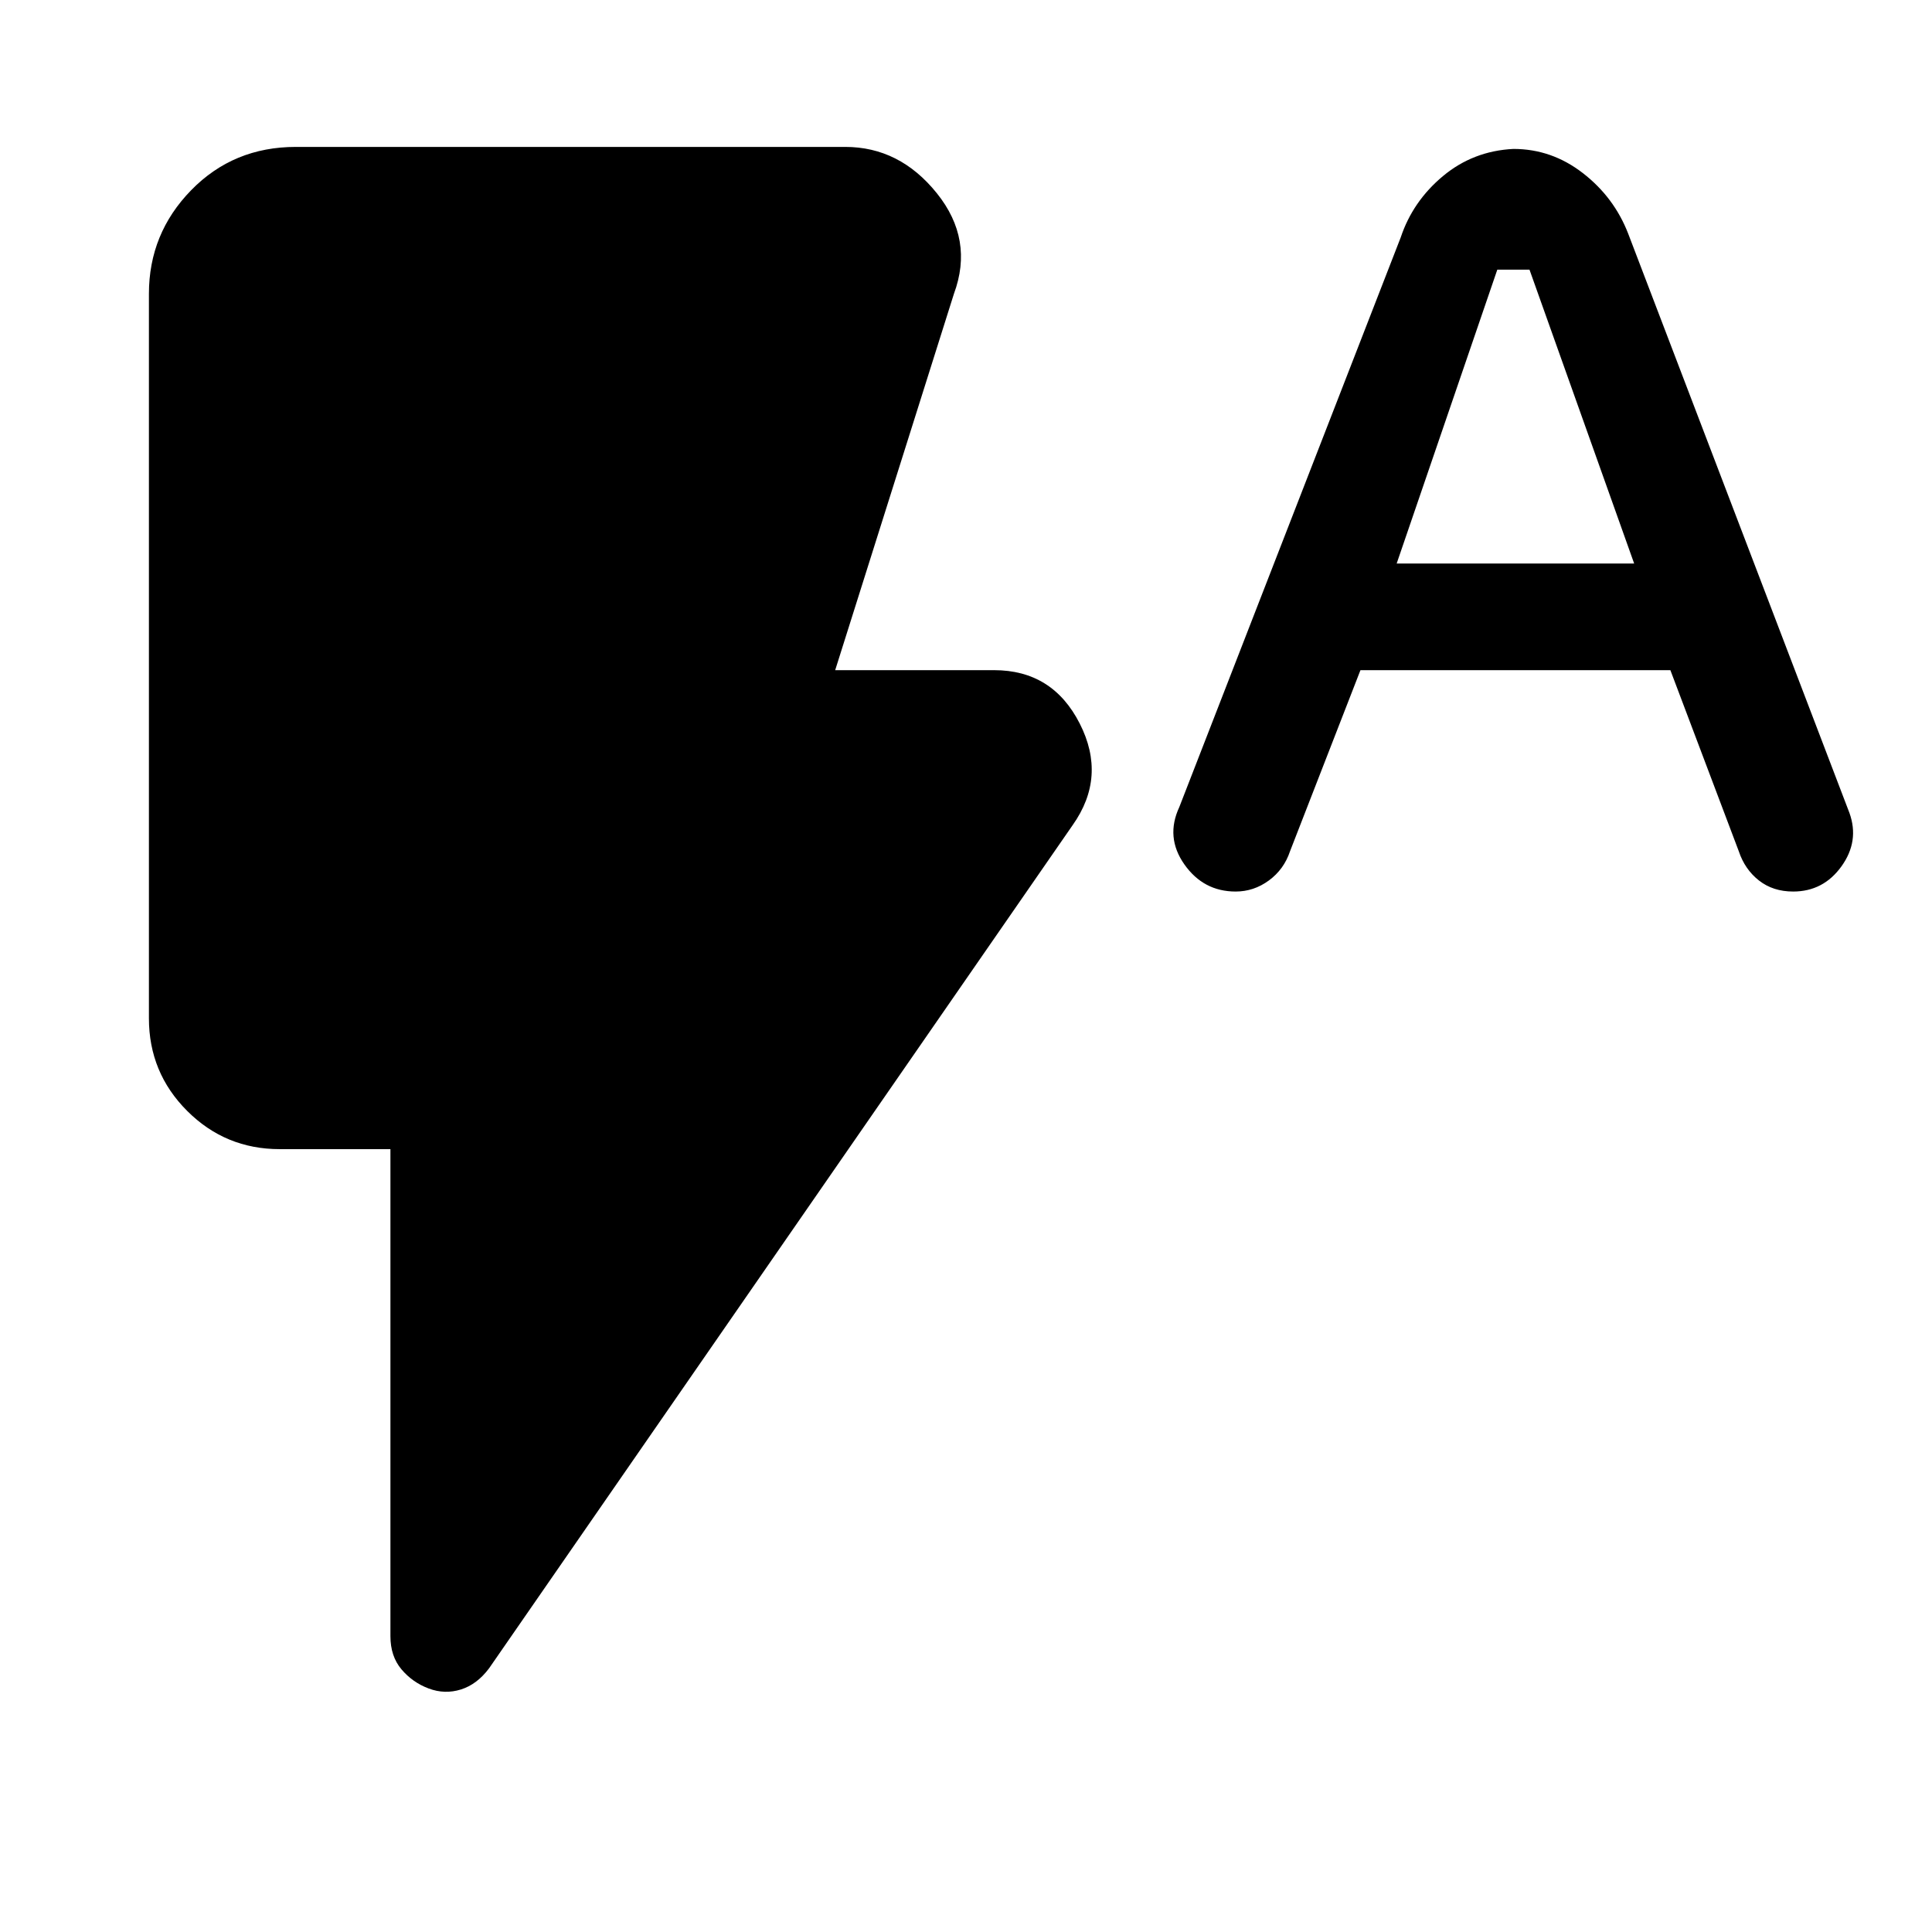 <svg xmlns="http://www.w3.org/2000/svg" height="48" viewBox="0 -960 960 960" width="48"><path d="m676-627-35 90q-3 9-10.5 14.5T614-517q-16 0-25.5-13.5T586-559l110-283q6-18 21-30.5t35-13.5q19 0 34.5 12t22.5 30l110 288q5 14-4 26.5T891-517q-10 0-17-5.5T864-537l-34-90H676Zm18-53h118l-52-146h-16l-50 146ZM213-121q-8-3-13.5-9.5T194-147v-242h-55q-27 0-46-19t-19-46v-360q0-30 21-51.5t52-21.5h273q27 0 45.5 23t8.5 50l-59 187h79q29 0 42.5 26.5T533-550L243-131q-6 8-14 10.5t-16-.5Z"/></svg>